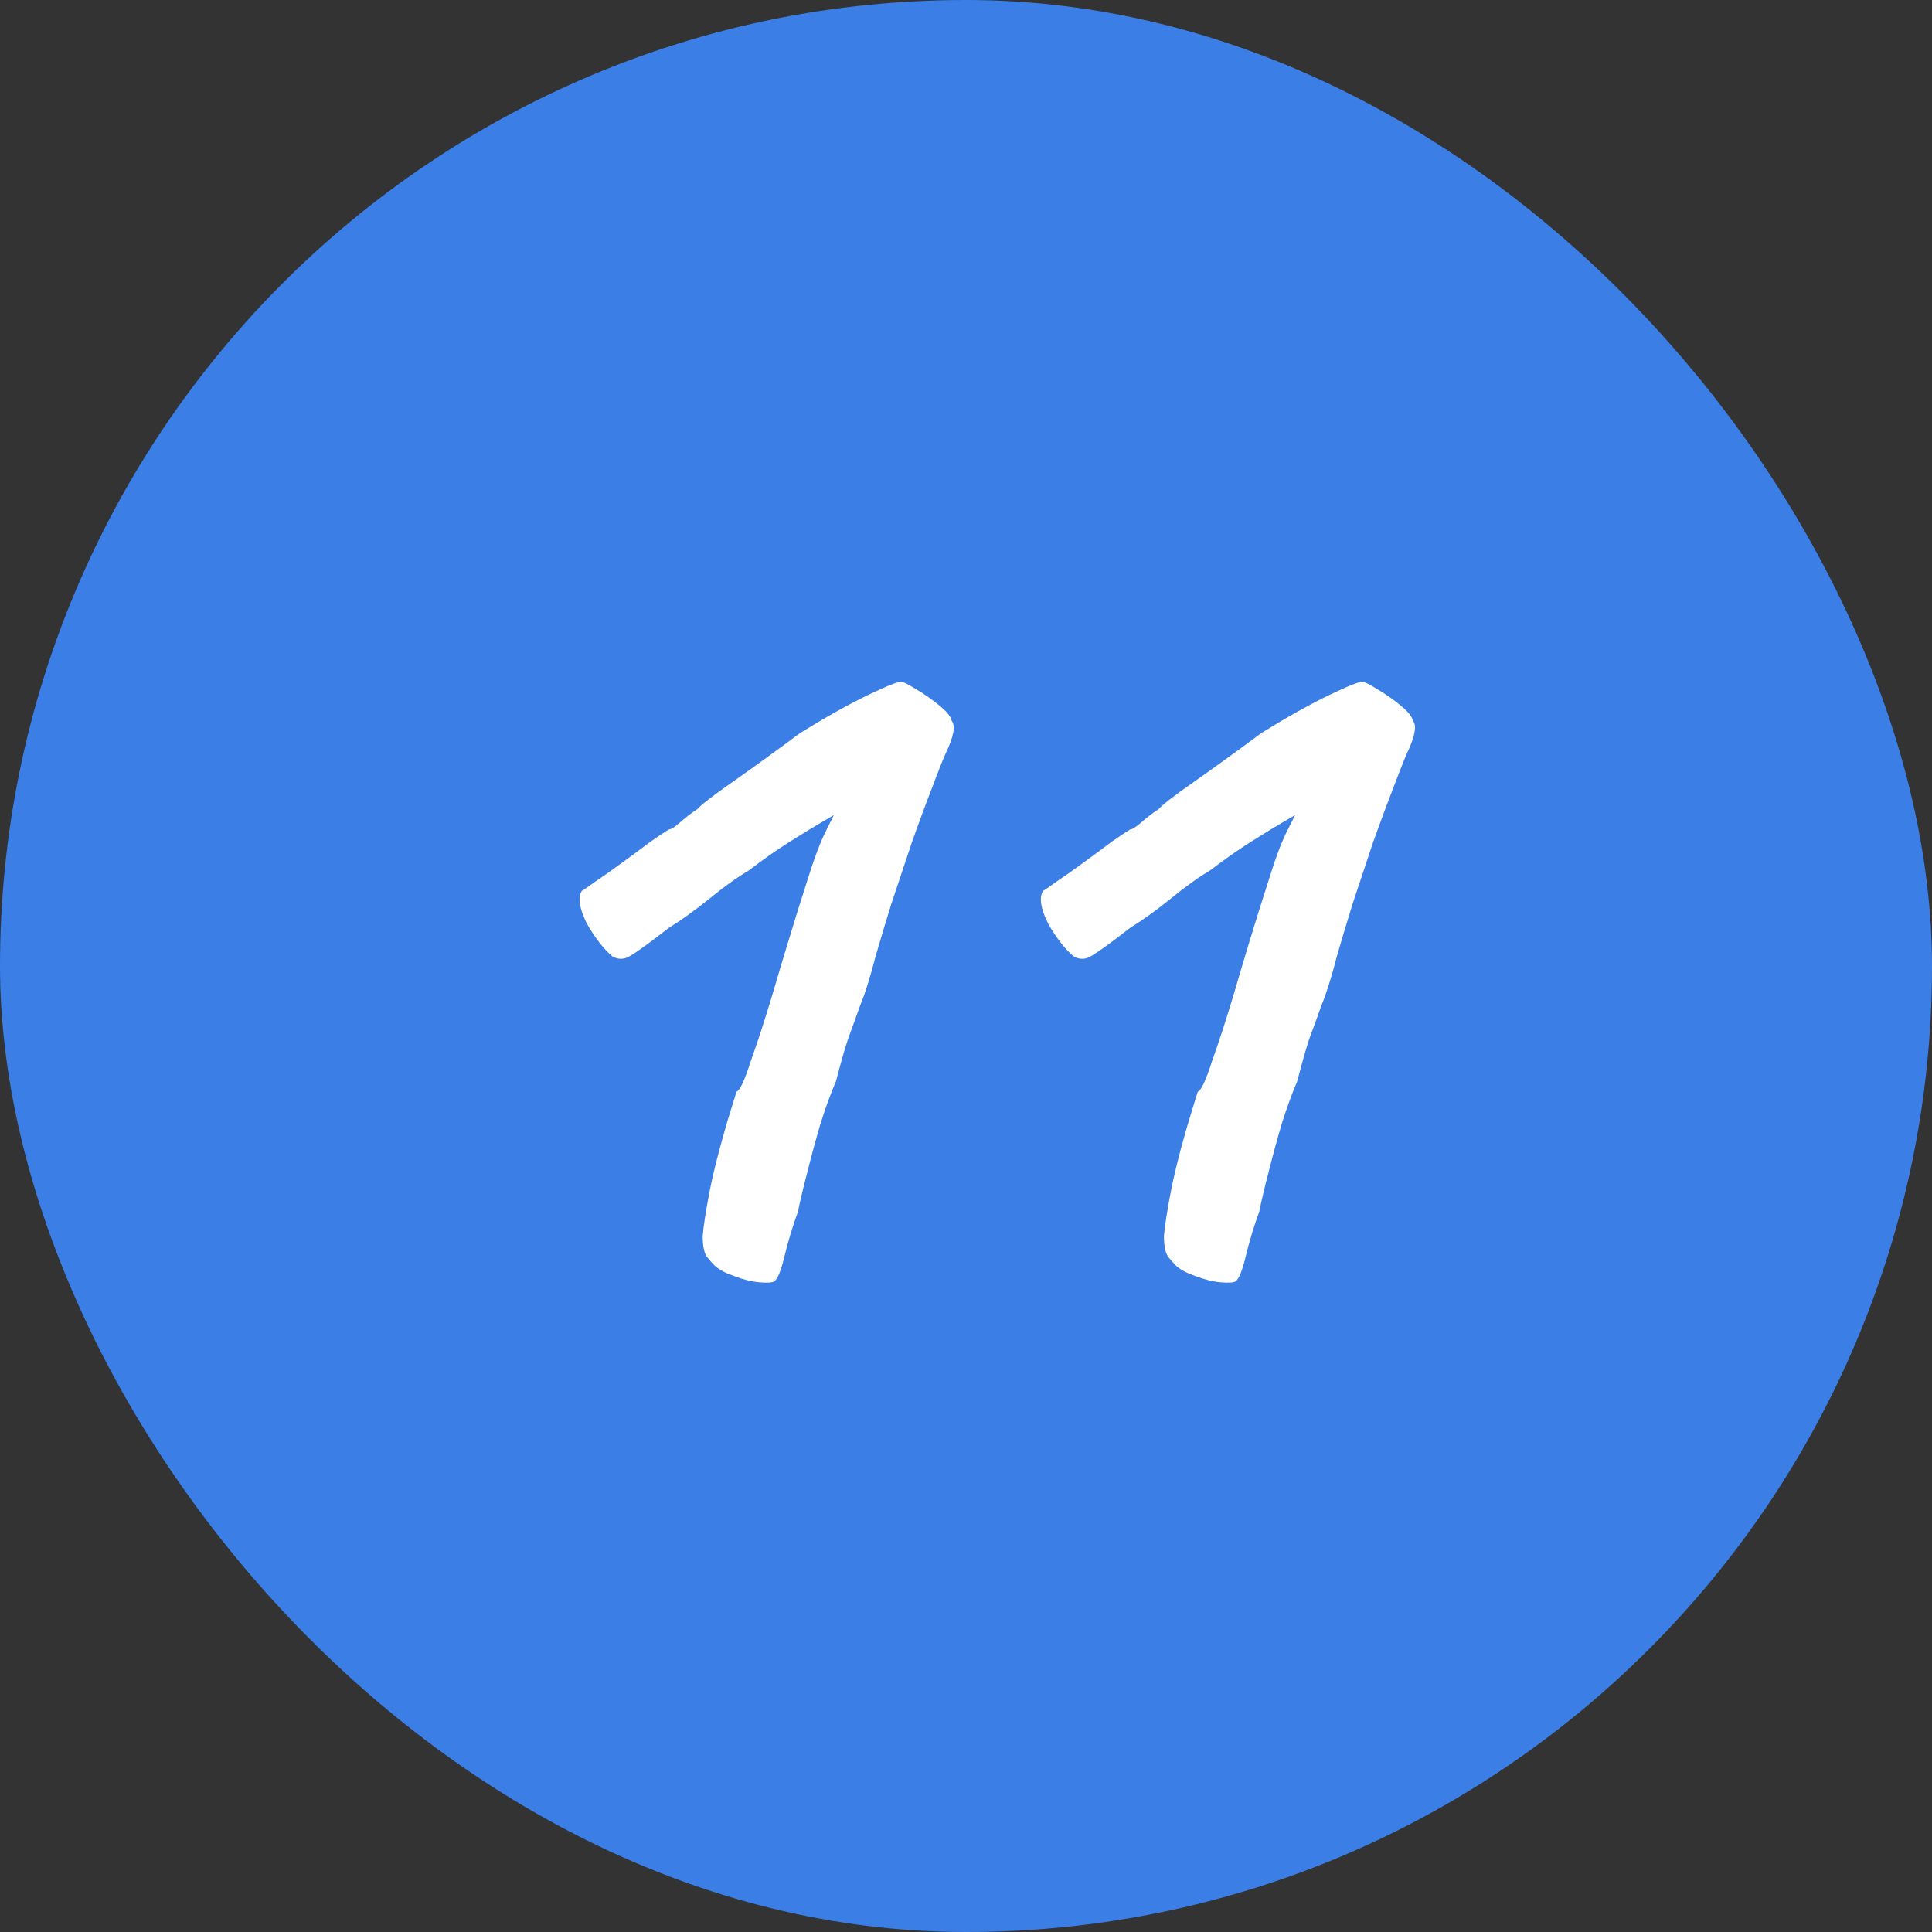 <svg width="24" height="24" viewBox="0 0 24 24" fill="none" xmlns="http://www.w3.org/2000/svg">
<rect x="0" y="0" width="24" height="24" fill="#333333" stroke="none"/>
<rect width="24" height="24" rx="12" fill="#3B7EE6"/>
<path d="M9.62 15.917C9.595 15.934 9.531 15.938 9.429 15.929C9.336 15.921 9.234 15.895 9.124 15.853C9.022 15.819 8.941 15.777 8.882 15.726C8.848 15.692 8.814 15.654 8.78 15.611C8.746 15.56 8.729 15.475 8.729 15.357C8.738 15.238 8.767 15.047 8.818 14.784C8.852 14.614 8.895 14.436 8.946 14.249C8.996 14.063 9.043 13.901 9.086 13.766C9.128 13.63 9.149 13.562 9.149 13.562C9.192 13.545 9.251 13.418 9.327 13.18C9.412 12.943 9.506 12.654 9.607 12.315C9.641 12.196 9.701 11.996 9.786 11.716C9.87 11.437 9.955 11.165 10.04 10.902C10.117 10.656 10.189 10.465 10.257 10.329C10.324 10.193 10.358 10.126 10.358 10.126C10.358 10.126 10.307 10.155 10.206 10.215C10.104 10.274 9.972 10.355 9.811 10.456C9.65 10.558 9.48 10.677 9.302 10.813C9.158 10.898 8.992 11.017 8.806 11.169C8.627 11.313 8.462 11.432 8.309 11.526C8.08 11.704 7.923 11.818 7.838 11.869C7.762 11.92 7.686 11.924 7.609 11.882C7.499 11.789 7.393 11.653 7.291 11.475C7.198 11.288 7.176 11.152 7.227 11.067C7.244 11.059 7.299 11.021 7.393 10.953C7.495 10.885 7.609 10.804 7.736 10.711C7.864 10.618 7.978 10.533 8.08 10.456C8.19 10.38 8.267 10.329 8.309 10.304C8.335 10.304 8.381 10.274 8.449 10.215C8.517 10.155 8.589 10.1 8.666 10.049C8.708 9.998 8.856 9.884 9.111 9.706C9.366 9.527 9.641 9.328 9.938 9.107C10.252 8.912 10.532 8.755 10.778 8.636C11.024 8.518 11.164 8.462 11.198 8.471C11.224 8.471 11.283 8.501 11.377 8.56C11.478 8.619 11.576 8.687 11.669 8.764C11.763 8.84 11.813 8.904 11.822 8.955C11.873 9.014 11.848 9.15 11.746 9.362C11.712 9.438 11.656 9.578 11.58 9.782C11.504 9.977 11.419 10.206 11.326 10.469C11.241 10.724 11.156 10.978 11.071 11.233C10.995 11.479 10.931 11.691 10.88 11.869C10.812 12.132 10.749 12.336 10.689 12.48C10.638 12.624 10.587 12.764 10.537 12.9C10.494 13.027 10.443 13.206 10.384 13.435C10.324 13.57 10.261 13.744 10.193 13.957C10.133 14.16 10.078 14.364 10.027 14.568C9.976 14.763 9.938 14.924 9.913 15.051C9.845 15.238 9.79 15.42 9.747 15.598C9.705 15.777 9.663 15.883 9.62 15.917ZM15.35 15.917C15.325 15.934 15.261 15.938 15.159 15.929C15.066 15.921 14.964 15.895 14.854 15.853C14.752 15.819 14.671 15.777 14.612 15.726C14.578 15.692 14.544 15.654 14.51 15.611C14.476 15.56 14.459 15.475 14.459 15.357C14.468 15.238 14.497 15.047 14.548 14.784C14.582 14.614 14.625 14.436 14.675 14.249C14.726 14.063 14.773 13.901 14.816 13.766C14.858 13.63 14.879 13.562 14.879 13.562C14.922 13.545 14.981 13.418 15.057 13.18C15.142 12.943 15.236 12.654 15.337 12.315C15.371 12.196 15.431 11.996 15.515 11.716C15.6 11.437 15.685 11.165 15.77 10.902C15.846 10.656 15.918 10.465 15.986 10.329C16.054 10.193 16.088 10.126 16.088 10.126C16.088 10.126 16.037 10.155 15.935 10.215C15.834 10.274 15.702 10.355 15.541 10.456C15.38 10.558 15.21 10.677 15.032 10.813C14.888 10.898 14.722 11.017 14.536 11.169C14.357 11.313 14.192 11.432 14.039 11.526C13.81 11.704 13.653 11.818 13.568 11.869C13.492 11.92 13.415 11.924 13.339 11.882C13.229 11.789 13.123 11.653 13.021 11.475C12.928 11.288 12.906 11.152 12.957 11.067C12.974 11.059 13.029 11.021 13.123 10.953C13.225 10.885 13.339 10.804 13.466 10.711C13.594 10.618 13.708 10.533 13.81 10.456C13.92 10.38 13.997 10.329 14.039 10.304C14.065 10.304 14.111 10.274 14.179 10.215C14.247 10.155 14.319 10.1 14.396 10.049C14.438 9.998 14.586 9.884 14.841 9.706C15.095 9.527 15.371 9.328 15.668 9.107C15.982 8.912 16.262 8.755 16.508 8.636C16.754 8.518 16.894 8.462 16.928 8.471C16.954 8.471 17.013 8.501 17.107 8.56C17.208 8.619 17.306 8.687 17.399 8.764C17.492 8.84 17.543 8.904 17.552 8.955C17.603 9.014 17.577 9.15 17.476 9.362C17.442 9.438 17.387 9.578 17.31 9.782C17.234 9.977 17.149 10.206 17.055 10.469C16.971 10.724 16.886 10.978 16.801 11.233C16.725 11.479 16.661 11.691 16.61 11.869C16.542 12.132 16.479 12.336 16.419 12.48C16.368 12.624 16.317 12.764 16.266 12.9C16.224 13.027 16.173 13.206 16.114 13.435C16.054 13.57 15.991 13.744 15.923 13.957C15.863 14.16 15.808 14.364 15.757 14.568C15.706 14.763 15.668 14.924 15.643 15.051C15.575 15.238 15.52 15.42 15.477 15.598C15.435 15.777 15.393 15.883 15.35 15.917Z" fill="white"/>
</svg>
